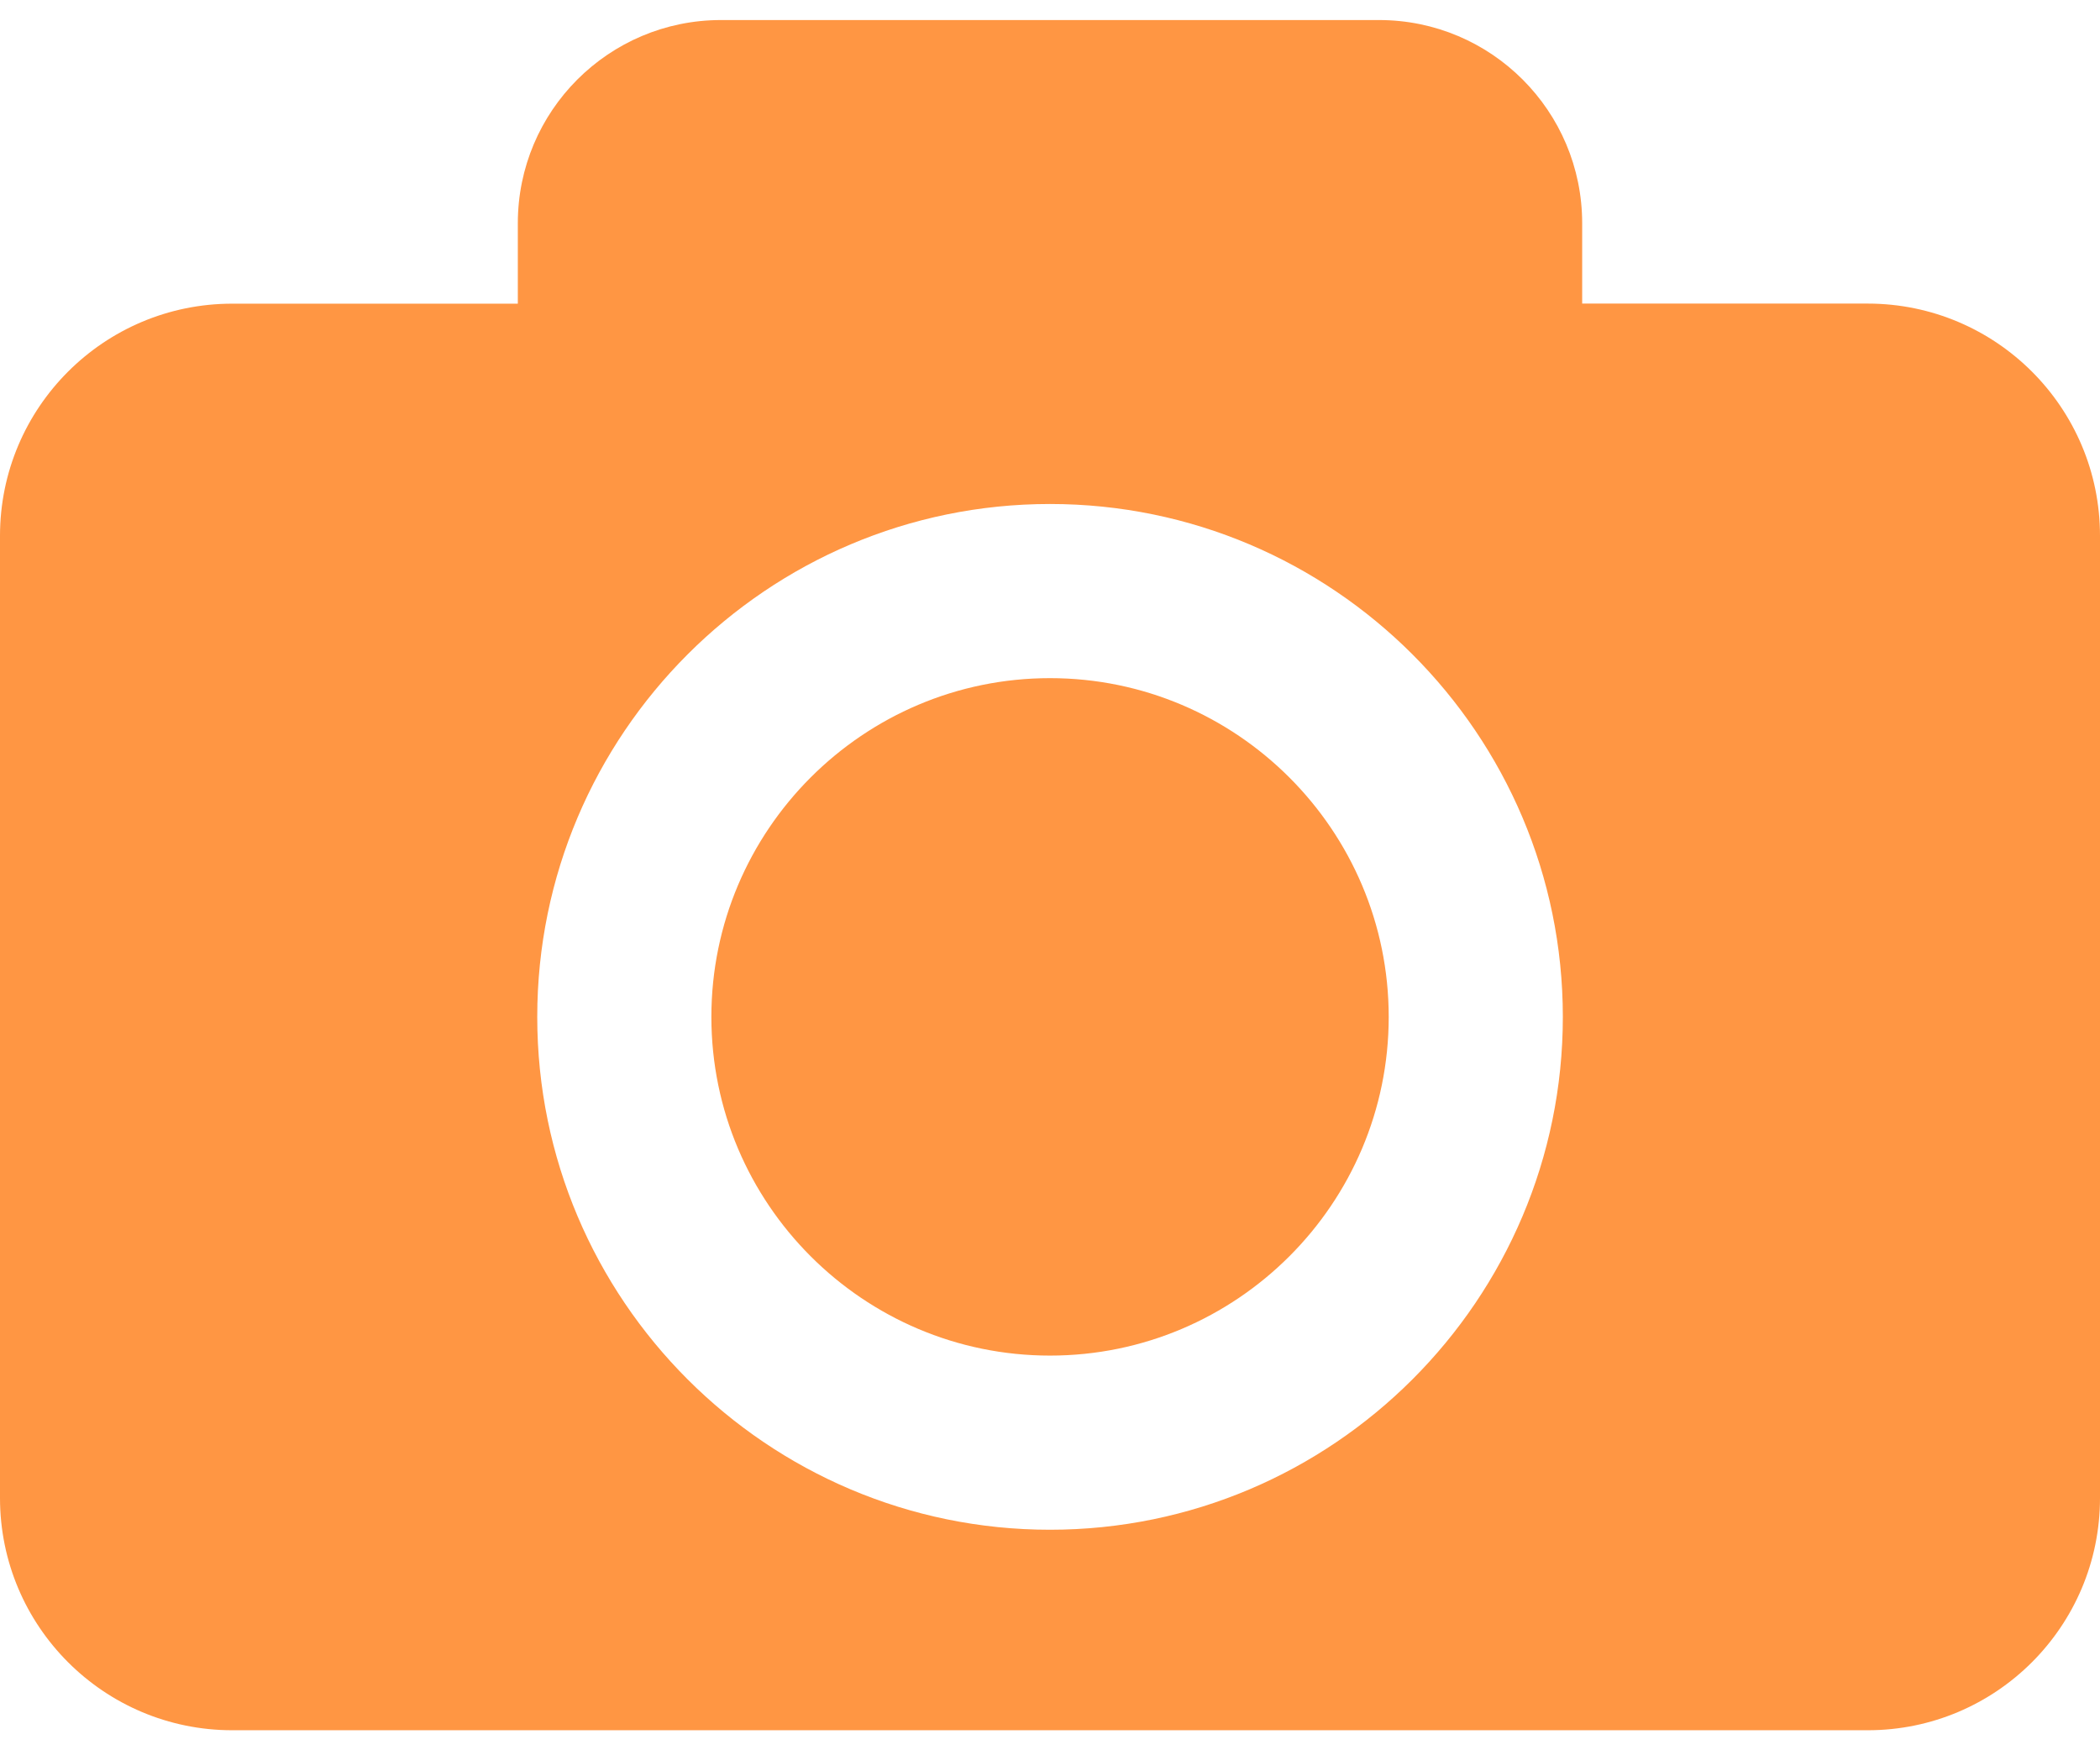 <svg width="24" height="20" viewBox="0 0 24 20" fill="none" xmlns="http://www.w3.org/2000/svg">
<path d="M15.871 11.62C15.871 13.754 14.134 15.49 12 15.49C9.866 15.49 8.13 13.754 8.13 11.62C8.13 9.485 9.866 7.749 12 7.749C14.134 7.749 15.871 9.486 15.871 11.62ZM24 6.123V17.117C24 18.582 22.812 19.771 21.346 19.771H2.654C1.188 19.771 0 18.582 0 17.117V6.123C0 4.658 1.188 3.47 2.654 3.47H5.918V2.551C5.918 1.269 6.957 0.229 8.24 0.229H15.76C17.043 0.229 18.082 1.269 18.082 2.551V3.469H21.346C22.812 3.47 24 4.658 24 6.123ZM17.861 11.62C17.861 8.388 15.232 5.759 12 5.759C8.769 5.759 6.14 8.388 6.14 11.62C6.14 14.851 8.769 17.48 12 17.48C15.232 17.48 17.861 14.851 17.861 11.62Z" fill="#FF9643"/>
</svg>
